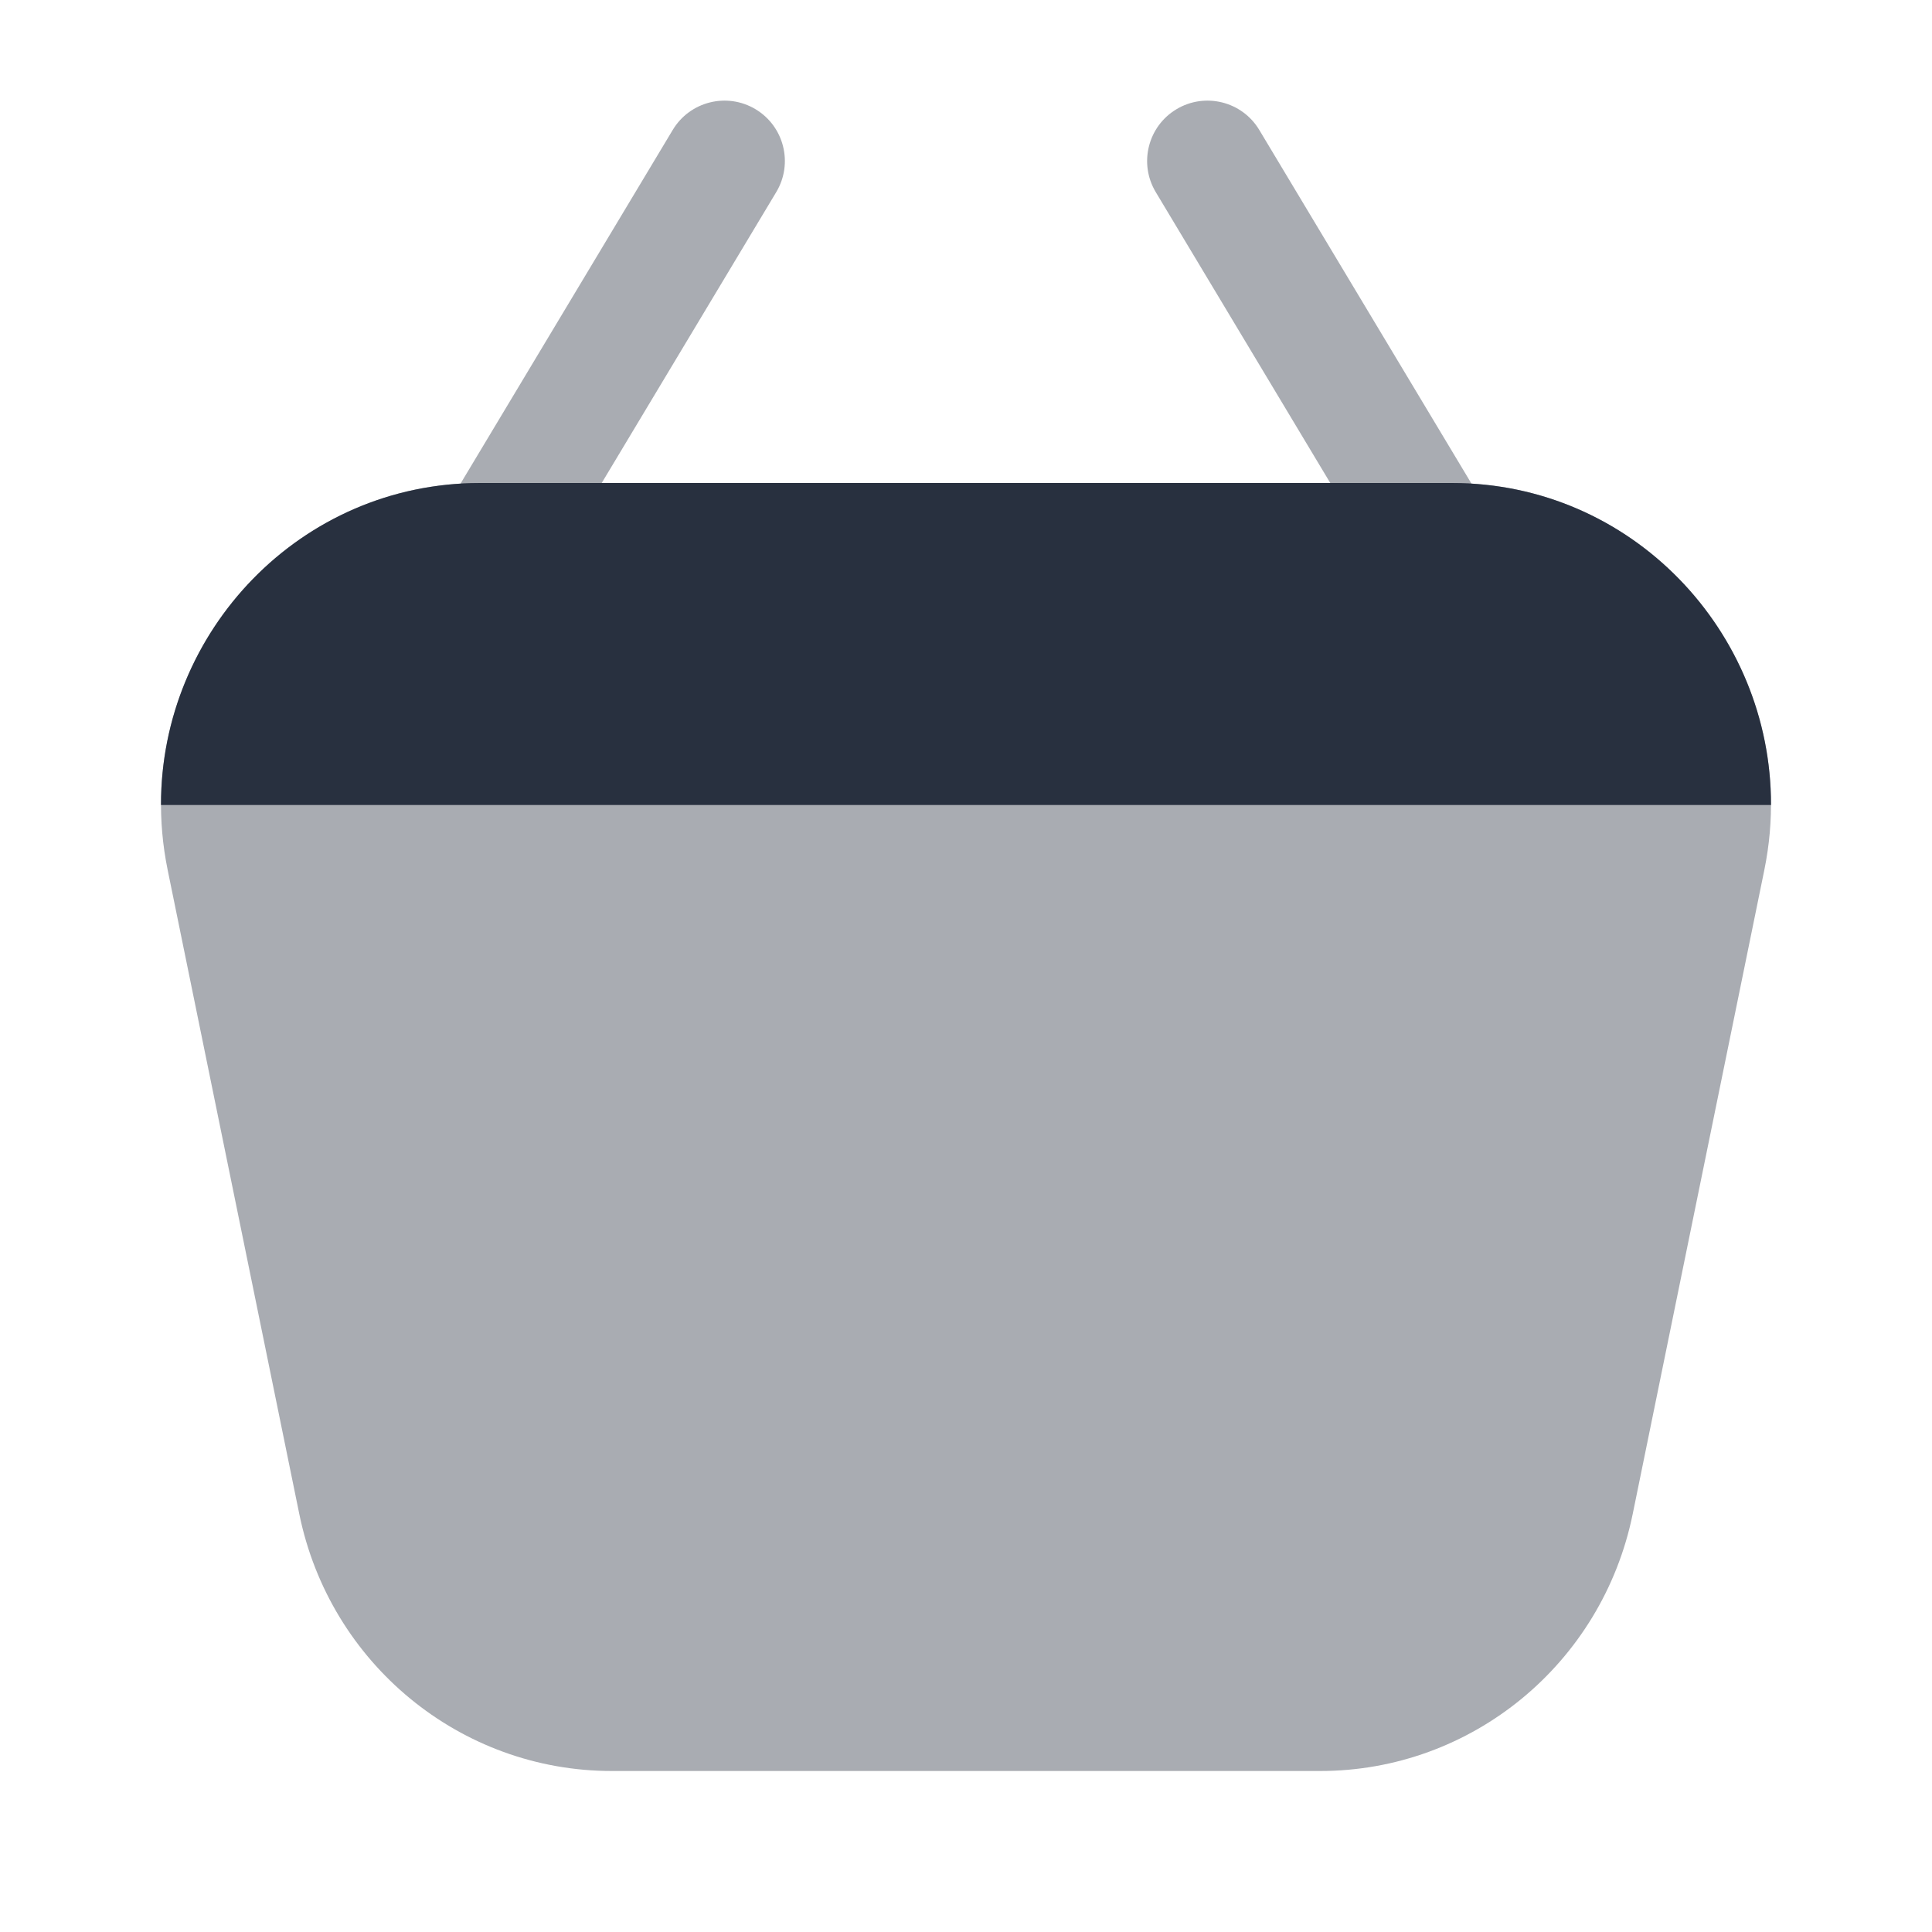 <svg width="24" height="24" viewBox="0 0 24 24" fill="none" xmlns="http://www.w3.org/2000/svg">
<path opacity="0.4" fill-rule="evenodd" clip-rule="evenodd" d="M9.386 1.357C9.741 1.57 9.856 2.031 9.643 2.386L6.643 7.386C6.43 7.741 5.969 7.856 5.614 7.643C5.259 7.43 5.144 6.969 5.357 6.614L8.357 1.614C8.57 1.259 9.031 1.144 9.386 1.357Z" fill="#28303F"/>
<path opacity="0.4" fill-rule="evenodd" clip-rule="evenodd" d="M18.386 7.643C18.031 7.856 17.57 7.741 17.357 7.386L14.357 2.386C14.144 2.031 14.259 1.57 14.614 1.357C14.969 1.144 15.43 1.259 15.643 1.614L18.643 6.614C18.856 6.969 18.741 7.43 18.386 7.643Z" fill="#28303F"/>
<path opacity="0.4" d="M20.282 18.808C19.902 20.667 18.281 22 16.4 22H7.6C5.719 22 4.098 20.667 3.718 18.808L2.083 10.808C1.576 8.326 3.454 6 5.965 6L18.035 6C20.546 6 22.424 8.326 21.917 10.808L20.282 18.808Z" fill="#28303F"/>
<path d="M18.035 6H5.965C3.729 6 1.995 7.844 2 10H22C22.005 7.844 20.271 6 18.035 6Z" fill="#28303F"/>
</svg>
